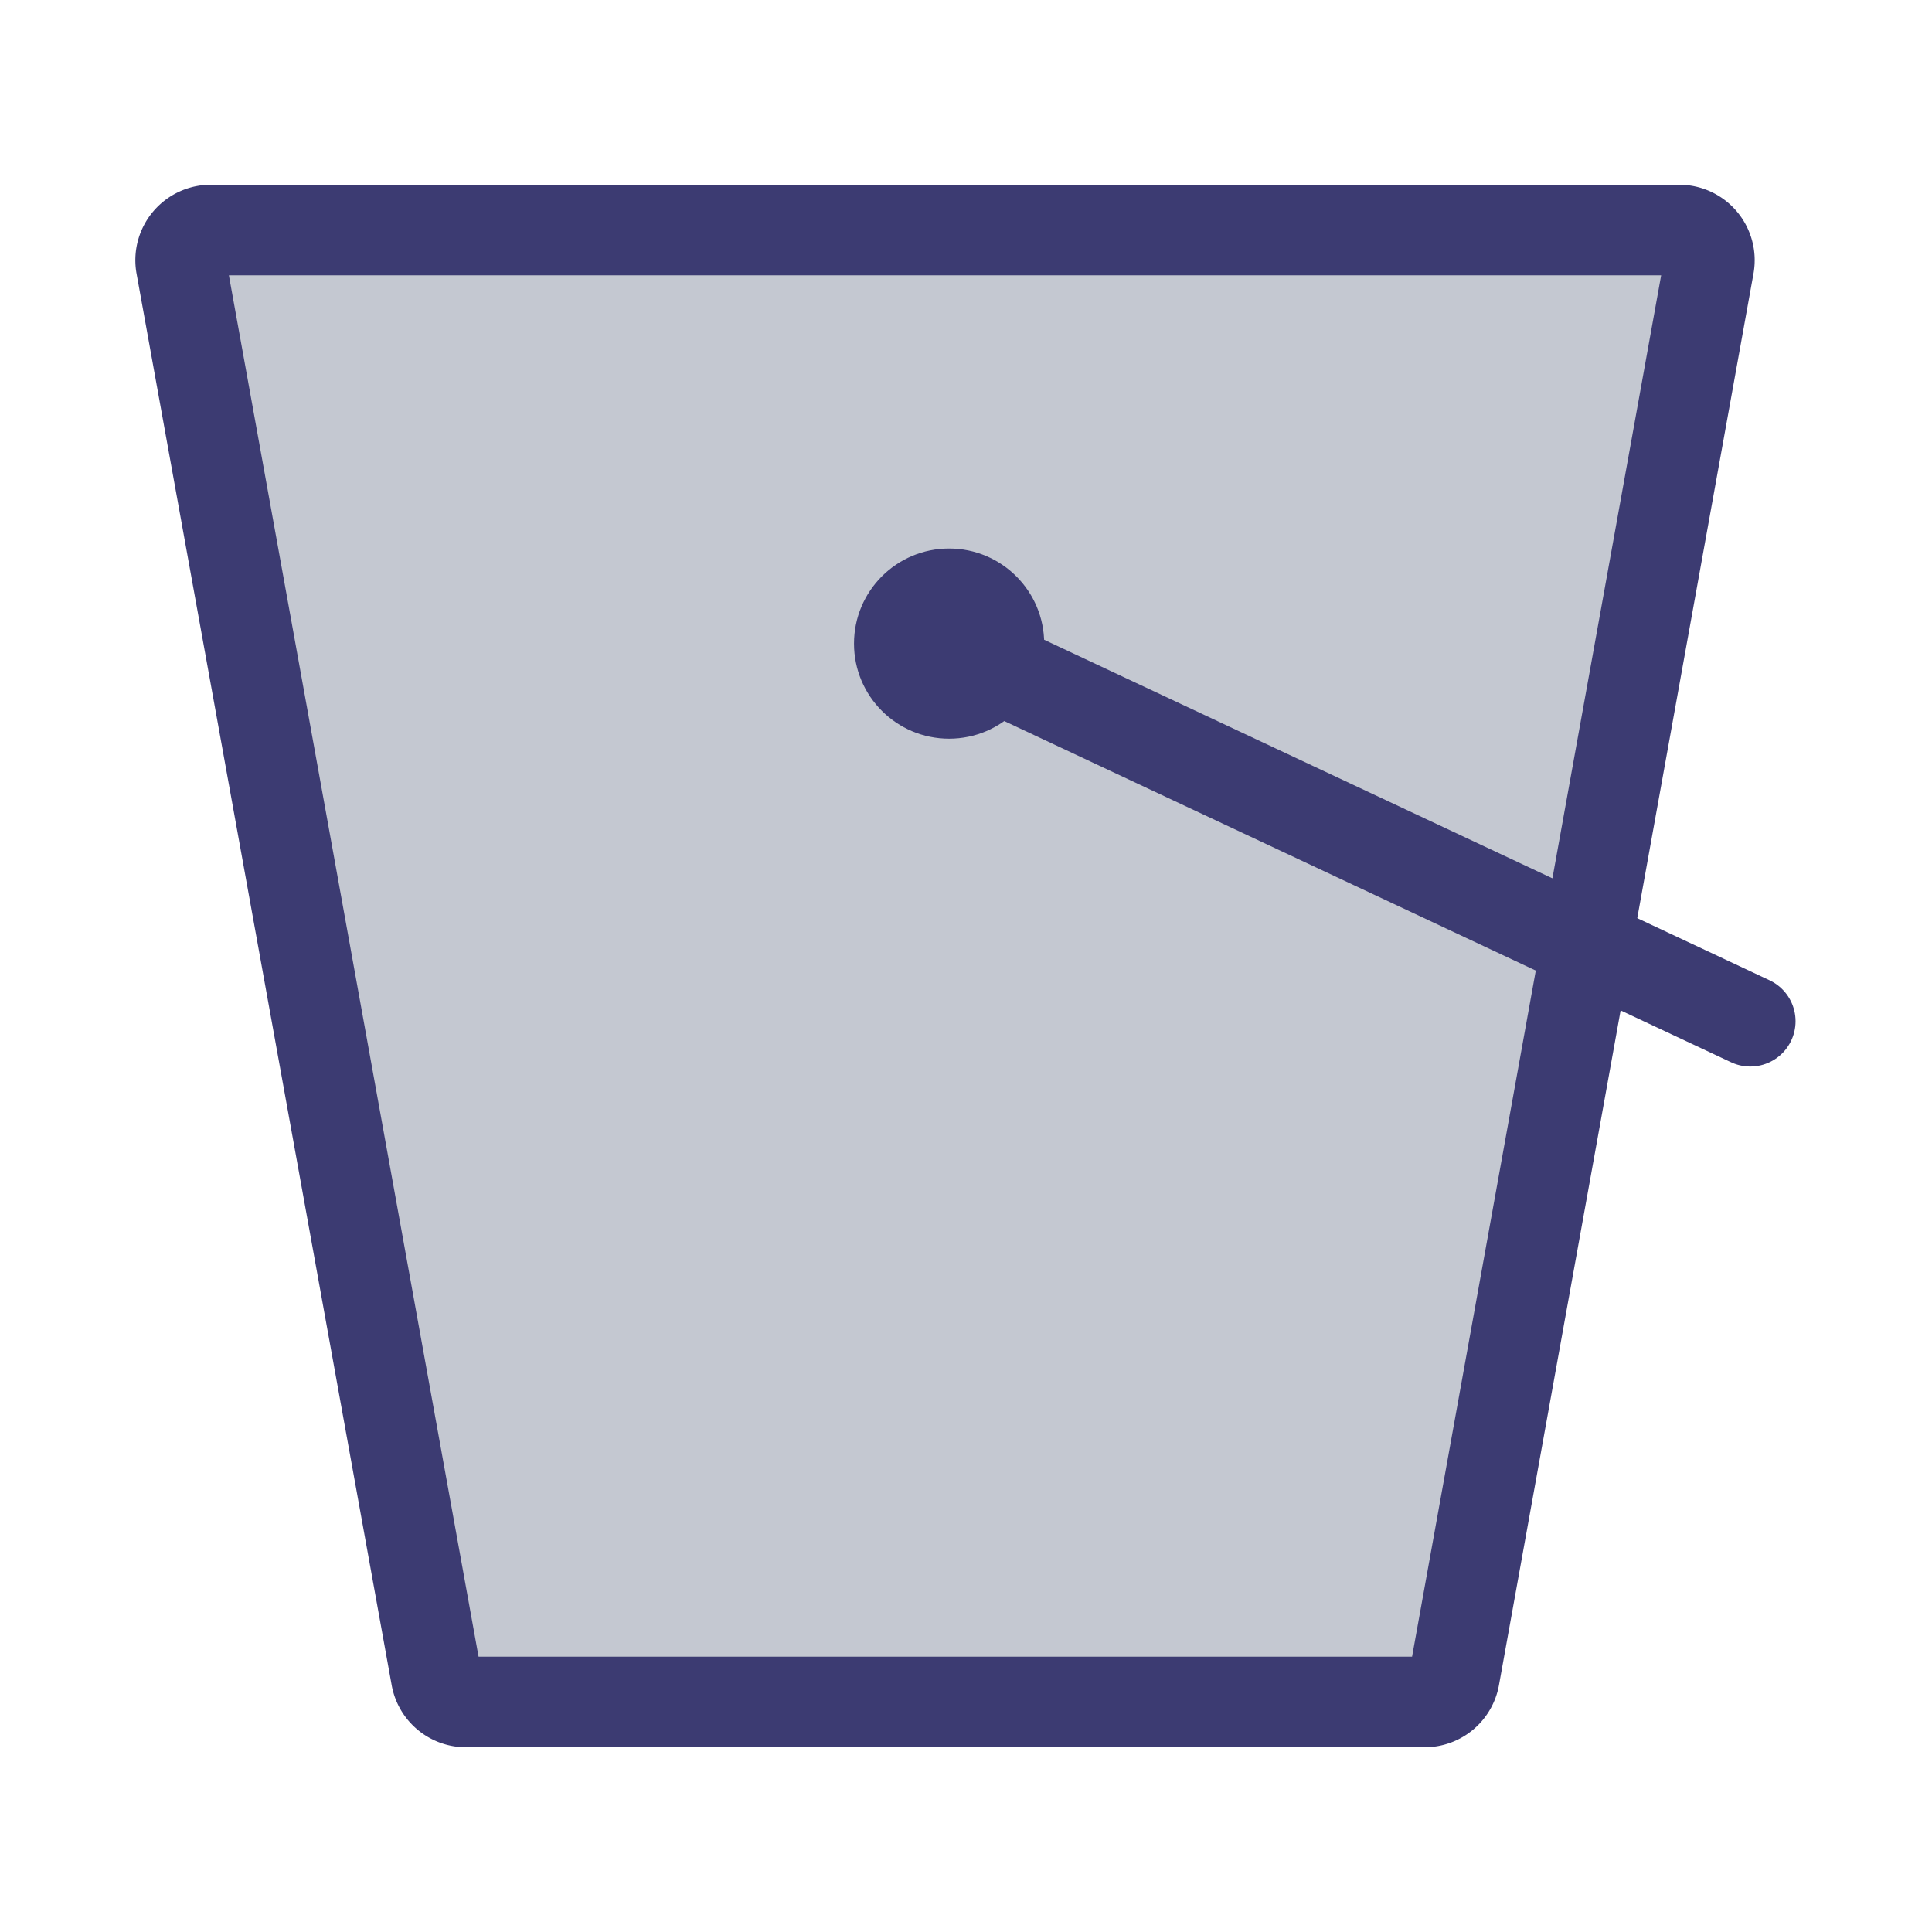 <svg xmlns="http://www.w3.org/2000/svg" data-name="Layer 1" viewBox="0 0 64 64"><path fill="#c4c8d1" stroke="#3c3b72" stroke-linecap="round" stroke-linejoin="round" stroke-width="3" d="M55.63,7.62H7A1,1,0,0,0,6,8.8l8.45,46.75a1,1,0,0,0,1,.83H47.18a1,1,0,0,0,1-.83L56.61,8.8A1,1,0,0,0,55.63,7.62Z"/><circle cx="31.44" cy="21.32" r="3.15" fill="#3c3b72"/><line x1="57.98" x2="31.33" y1="33.83" y2="21.32" fill="none" stroke="#3c3b72" stroke-linecap="round" stroke-linejoin="round" stroke-width="3"/></svg>